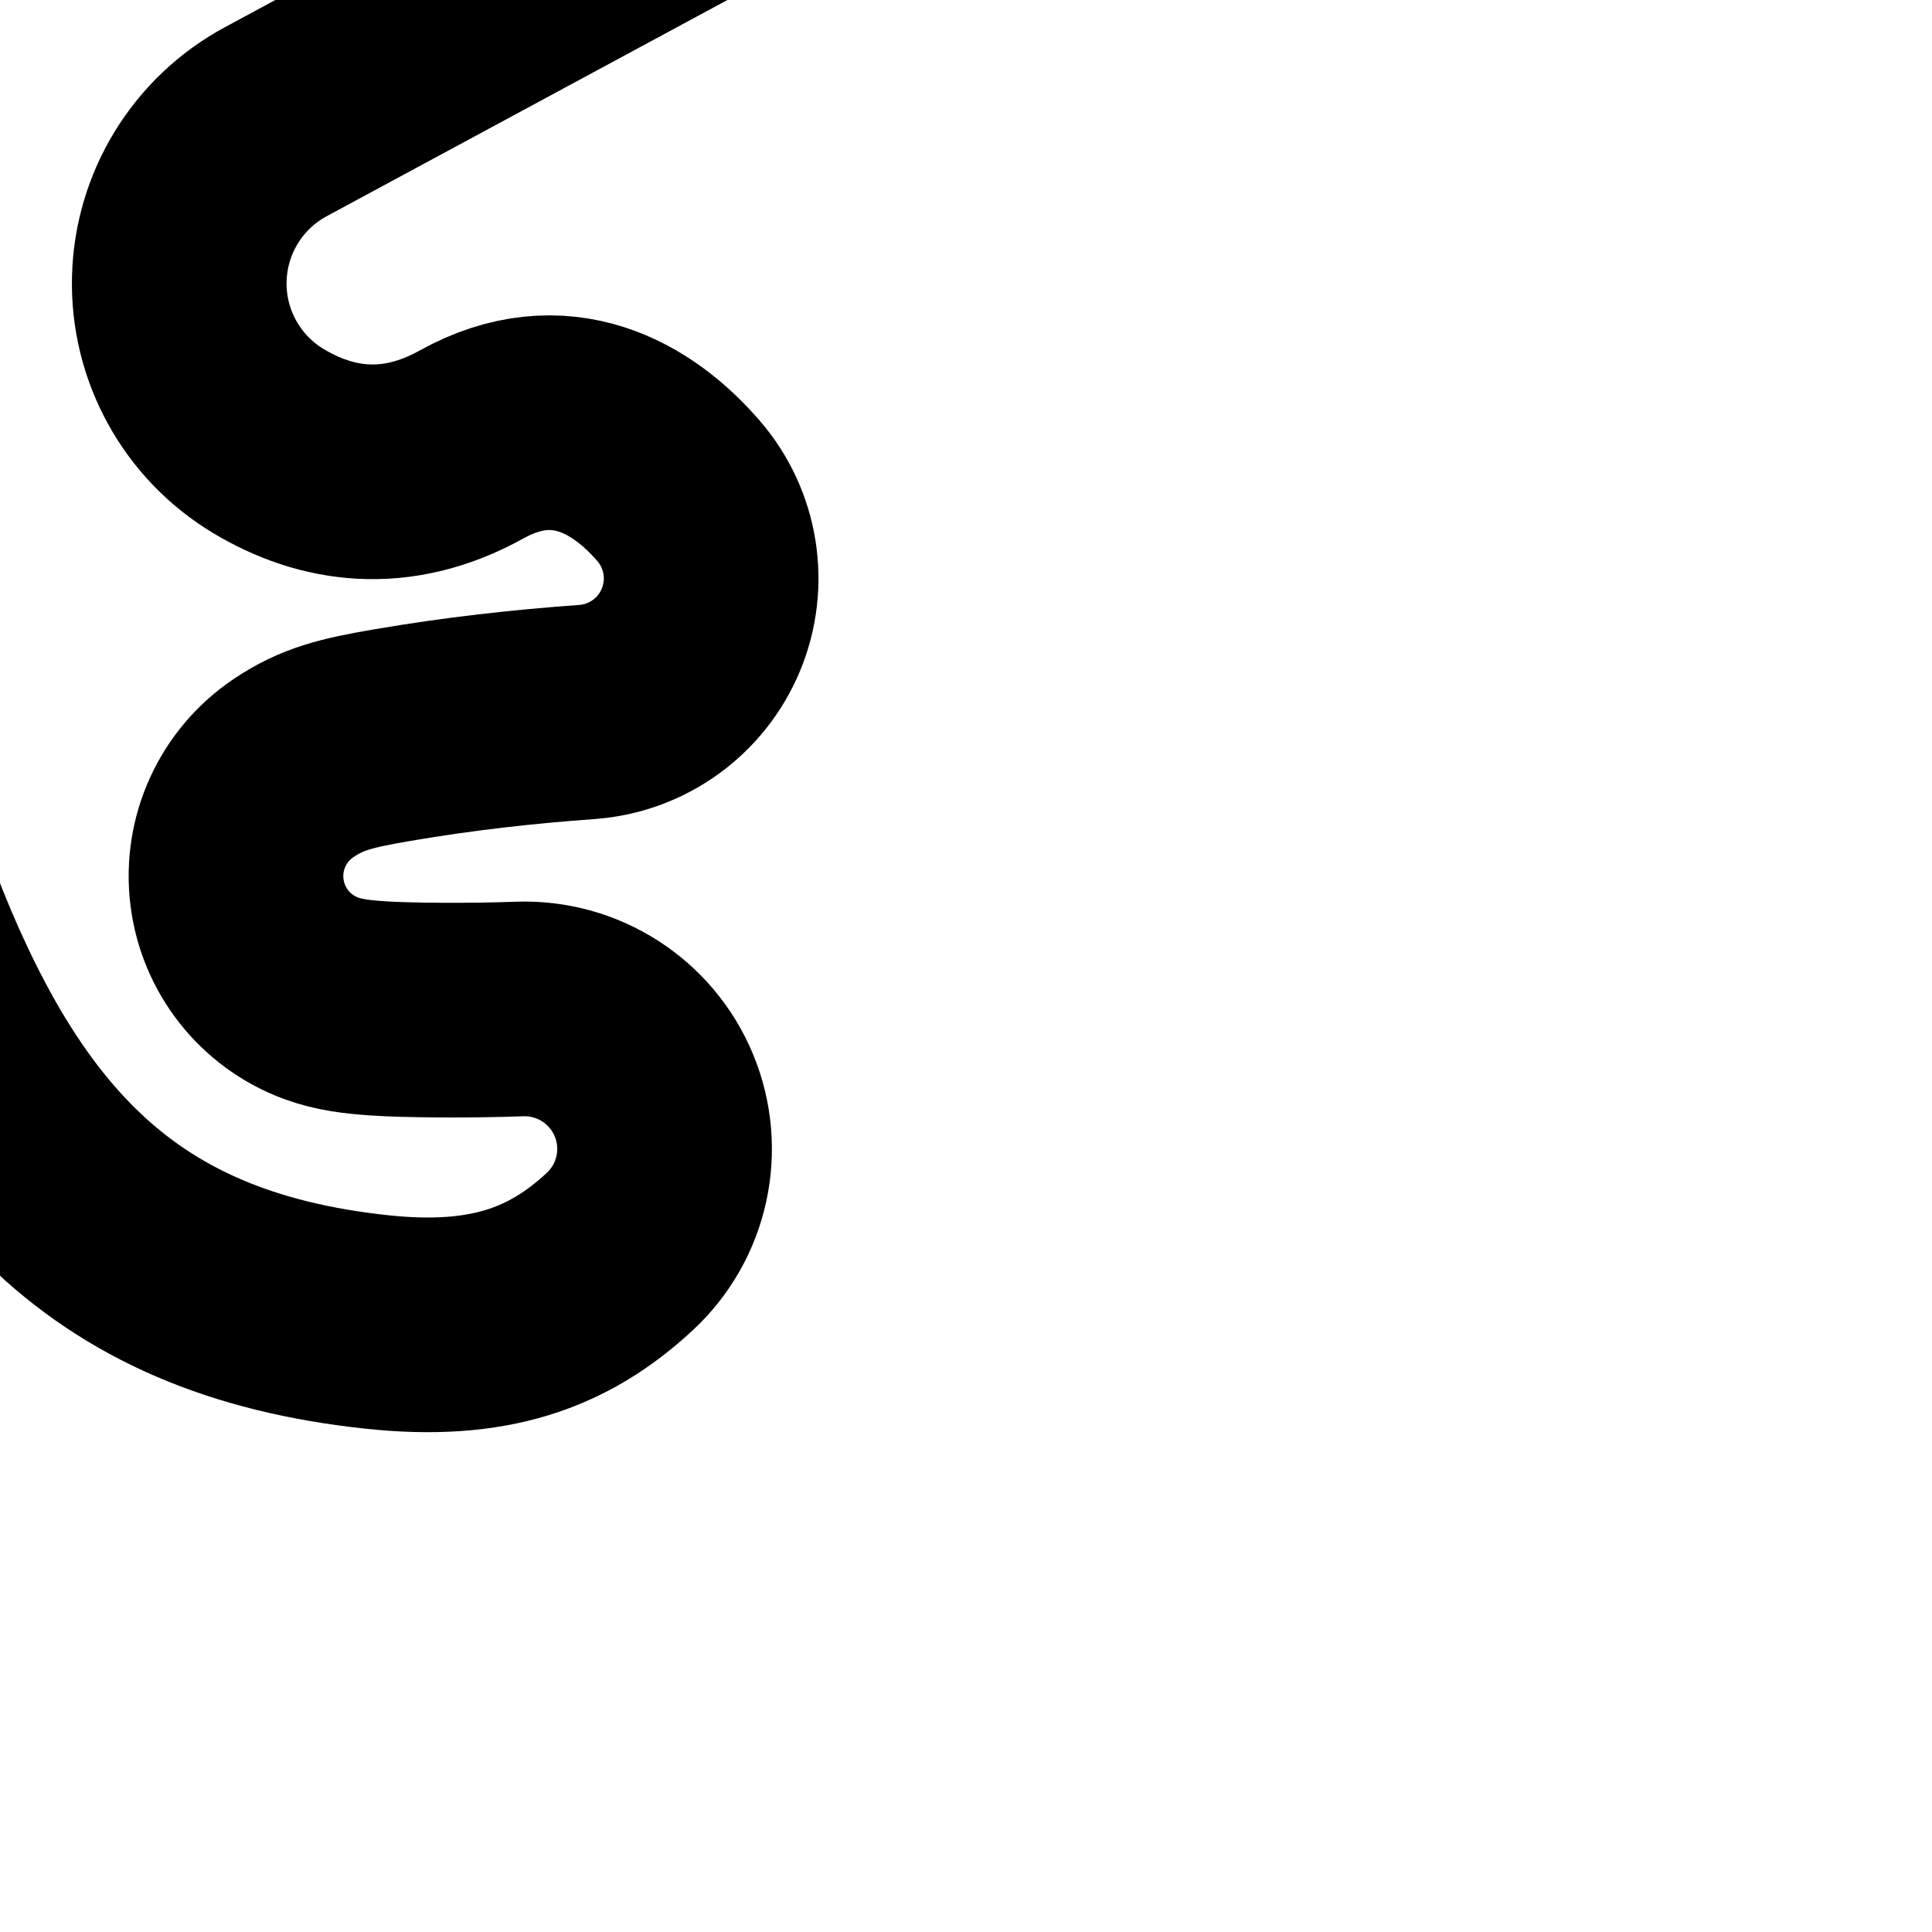 <?xml version="1.0" encoding="UTF-8" standalone="no" ?>
<!DOCTYPE svg PUBLIC "-//W3C//DTD SVG 1.1//EN" "http://www.w3.org/Graphics/SVG/1.1/DTD/svg11.dtd">
<svg xmlns="http://www.w3.org/2000/svg" xmlns:xlink="http://www.w3.org/1999/xlink" version="1.1" width="900" height="900" viewBox="0 0 900 900" xml:space="preserve">
<desc>Created with Fabric.js 5.3.0</desc>
<defs>
</defs>
<g transform="matrix(1 0 0 1 147.012 276.311)" id="ofEqmUt_hv8dkK6ysQep4"  >
<path style="stroke: rgb(0,0,0); stroke-width: 100; stroke-dasharray: none; stroke-linecap: butt; stroke-dashoffset: 0; stroke-linejoin: miter; stroke-miterlimit: 4; fill: rgb(255,255,255); fill-opacity: 0; fill-rule: nonzero; opacity: 1;"  transform=" translate(0, 0)" d="M 206.175 -340.853 L -18.55 -219.608 C -45.647 -204.989 -62.808 -176.947 -63.496 -146.166 C -64.184 -115.386 -48.293 -86.605 -21.877 -70.79 C 4.879 -54.771 37.248 -49.594 72.61 -69.239 C 114.058 -92.266 147.834 -72.3 169.145 -47.564 L 169.145 -47.564 C 184.532 -29.705 188.536 -4.697 179.494 17.073 C 170.452 38.843 149.909 53.656 126.397 55.36 C 96.387 57.533 67.008 60.801 35.857 66.12 C 14.266 69.806 2.991 72.55 -10.333 81.533 L -10.333 81.533 C -29.202 94.254 -39.363 116.468 -36.647 139.062 C -33.932 161.657 -18.798 180.83 2.549 188.719 C 10.768 191.756 19.3 192.752 28.685 193.41 C 42.659 194.391 73.064 194.541 94.9 193.723 L 94.9 193.723 C 122.159 192.701 147.175 208.751 157.608 233.956 C 168.041 259.16 161.688 288.195 141.682 306.739 C 113.206 333.133 80.681 345.057 28.685 339.526 C -97.709 326.08 -158.665 257.952 -206.175 119.008" stroke-linecap="round" />
</g>
</svg>